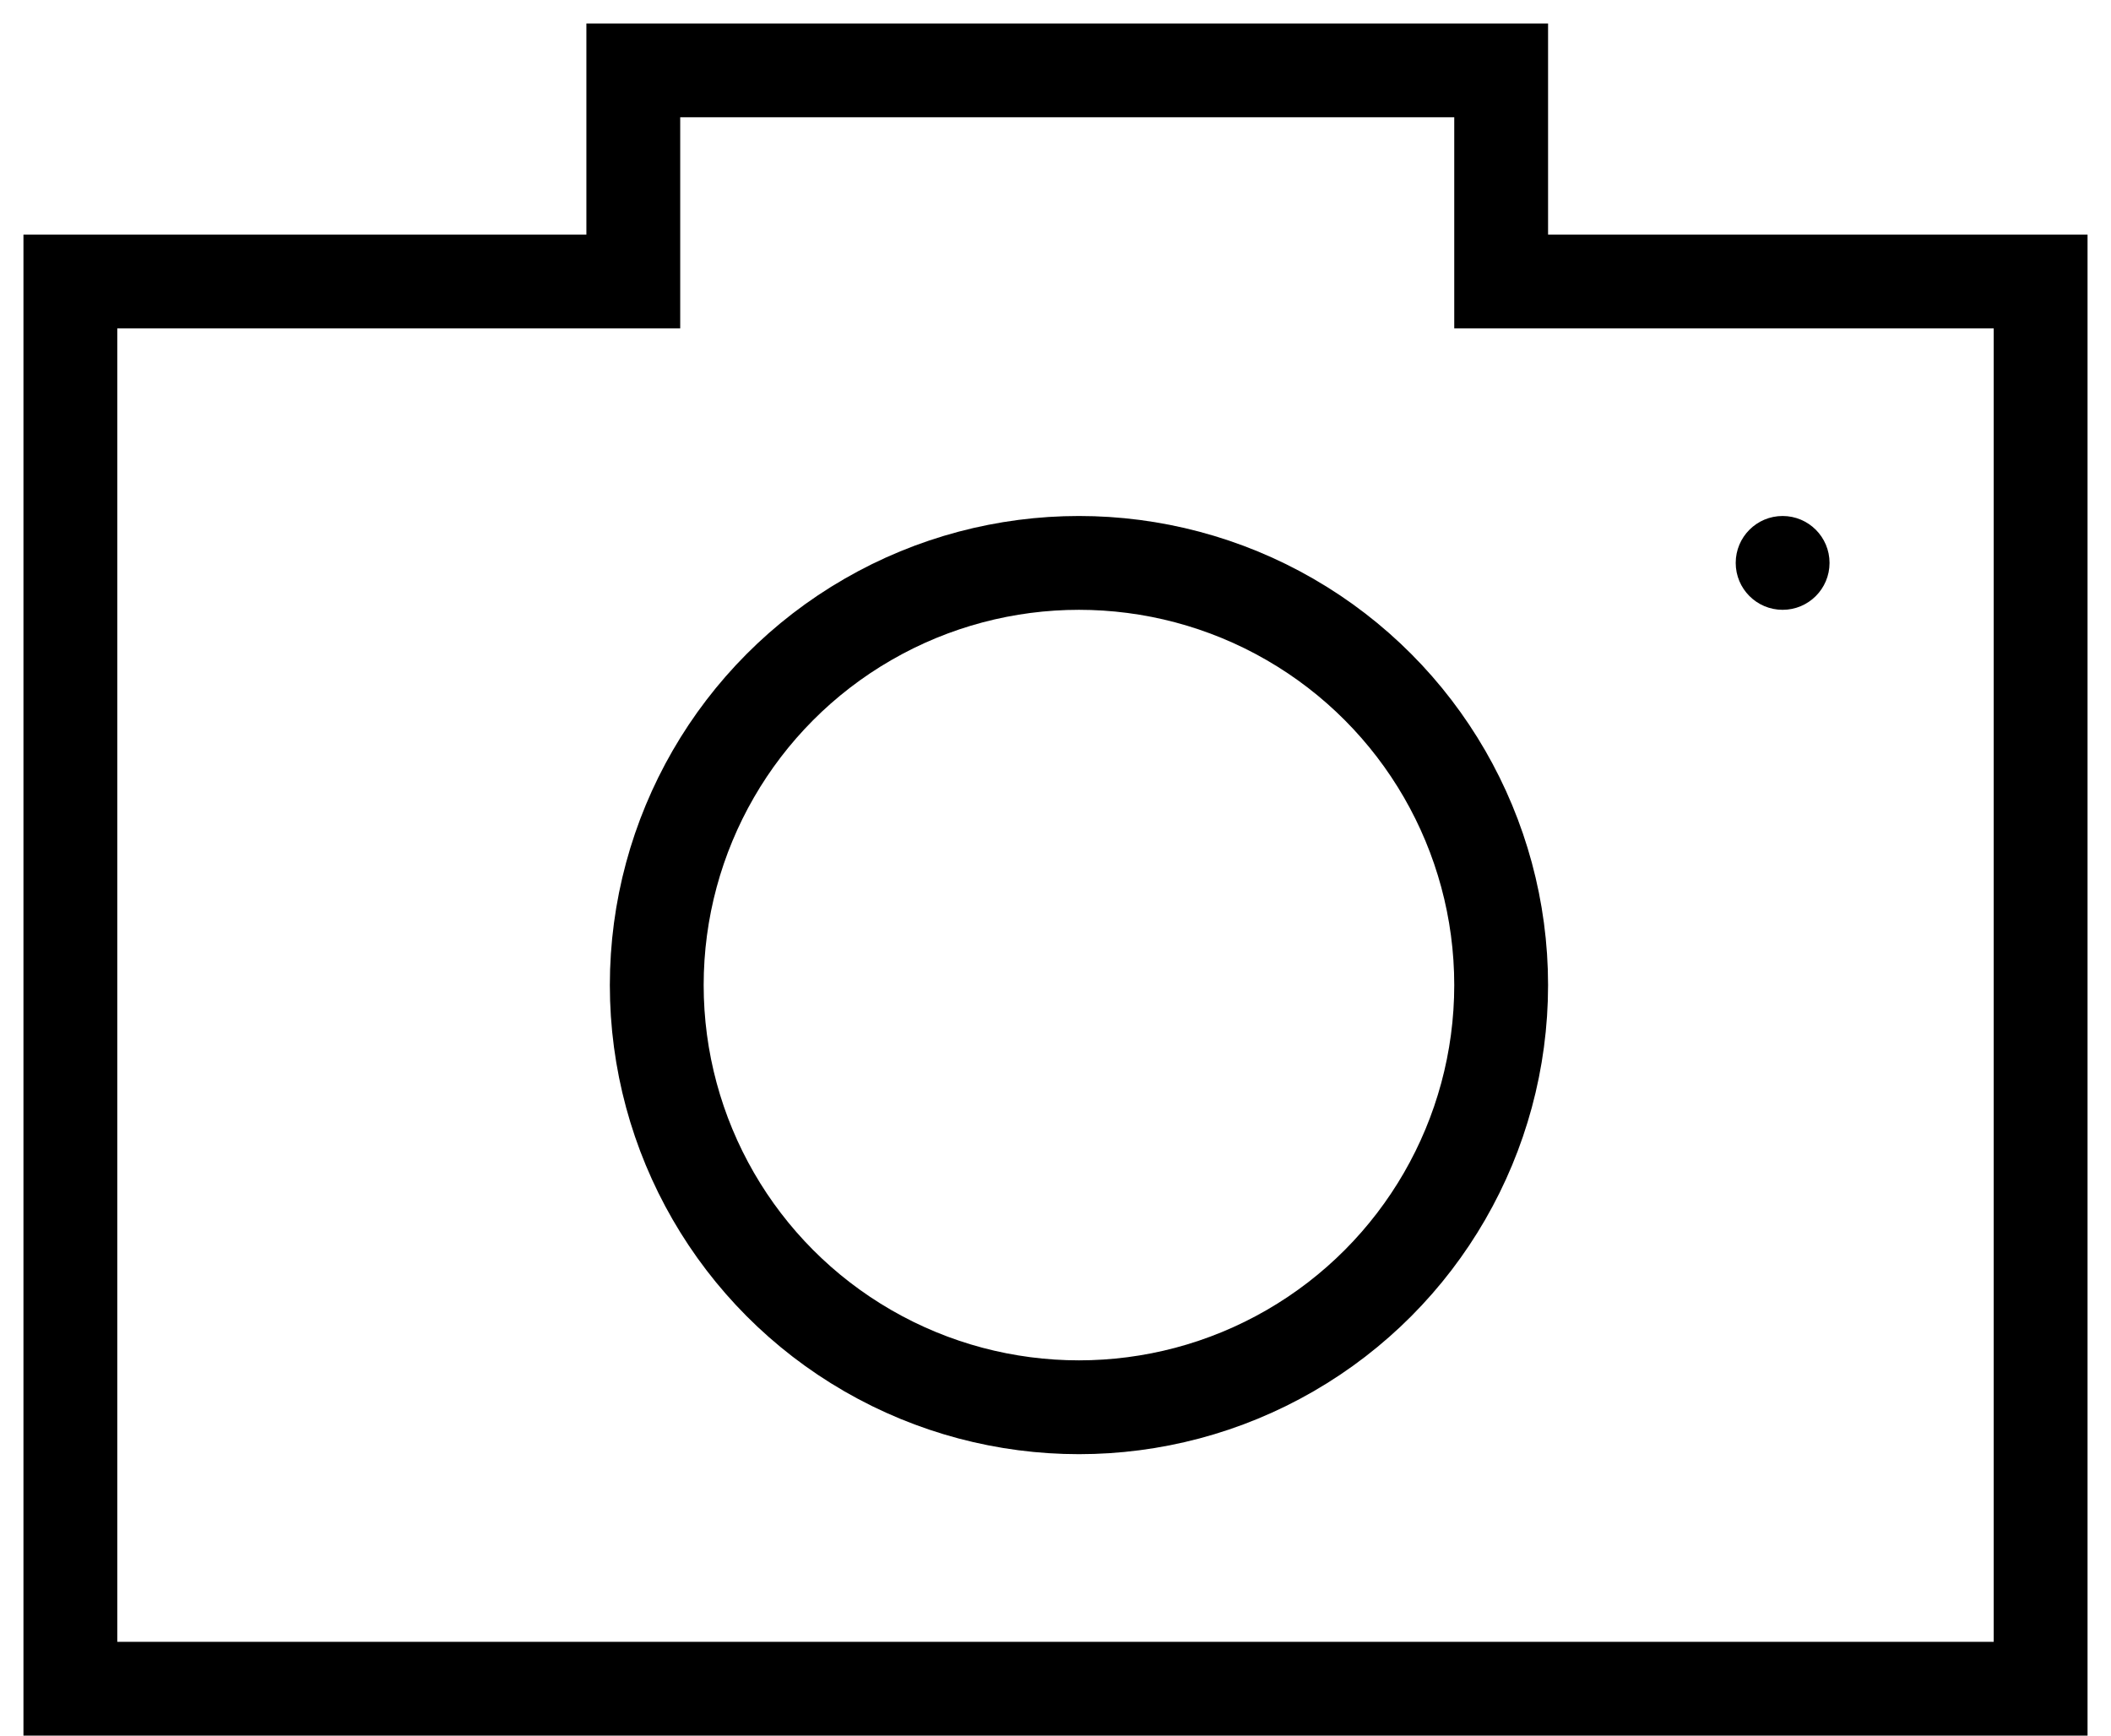 <svg width="45" height="37" viewBox="0 0 45 37" fill="none" xmlns="http://www.w3.org/2000/svg">
<path d="M13.5 6H1.5V36H43.5V6H32V1.5H13.5V6Z" stroke="black" stroke-width="2"/>
<circle cx="23" cy="21" r="9" stroke="black" stroke-width="2"/>
<circle cx="38" cy="12" r="1" fill="black"/>
</svg>
